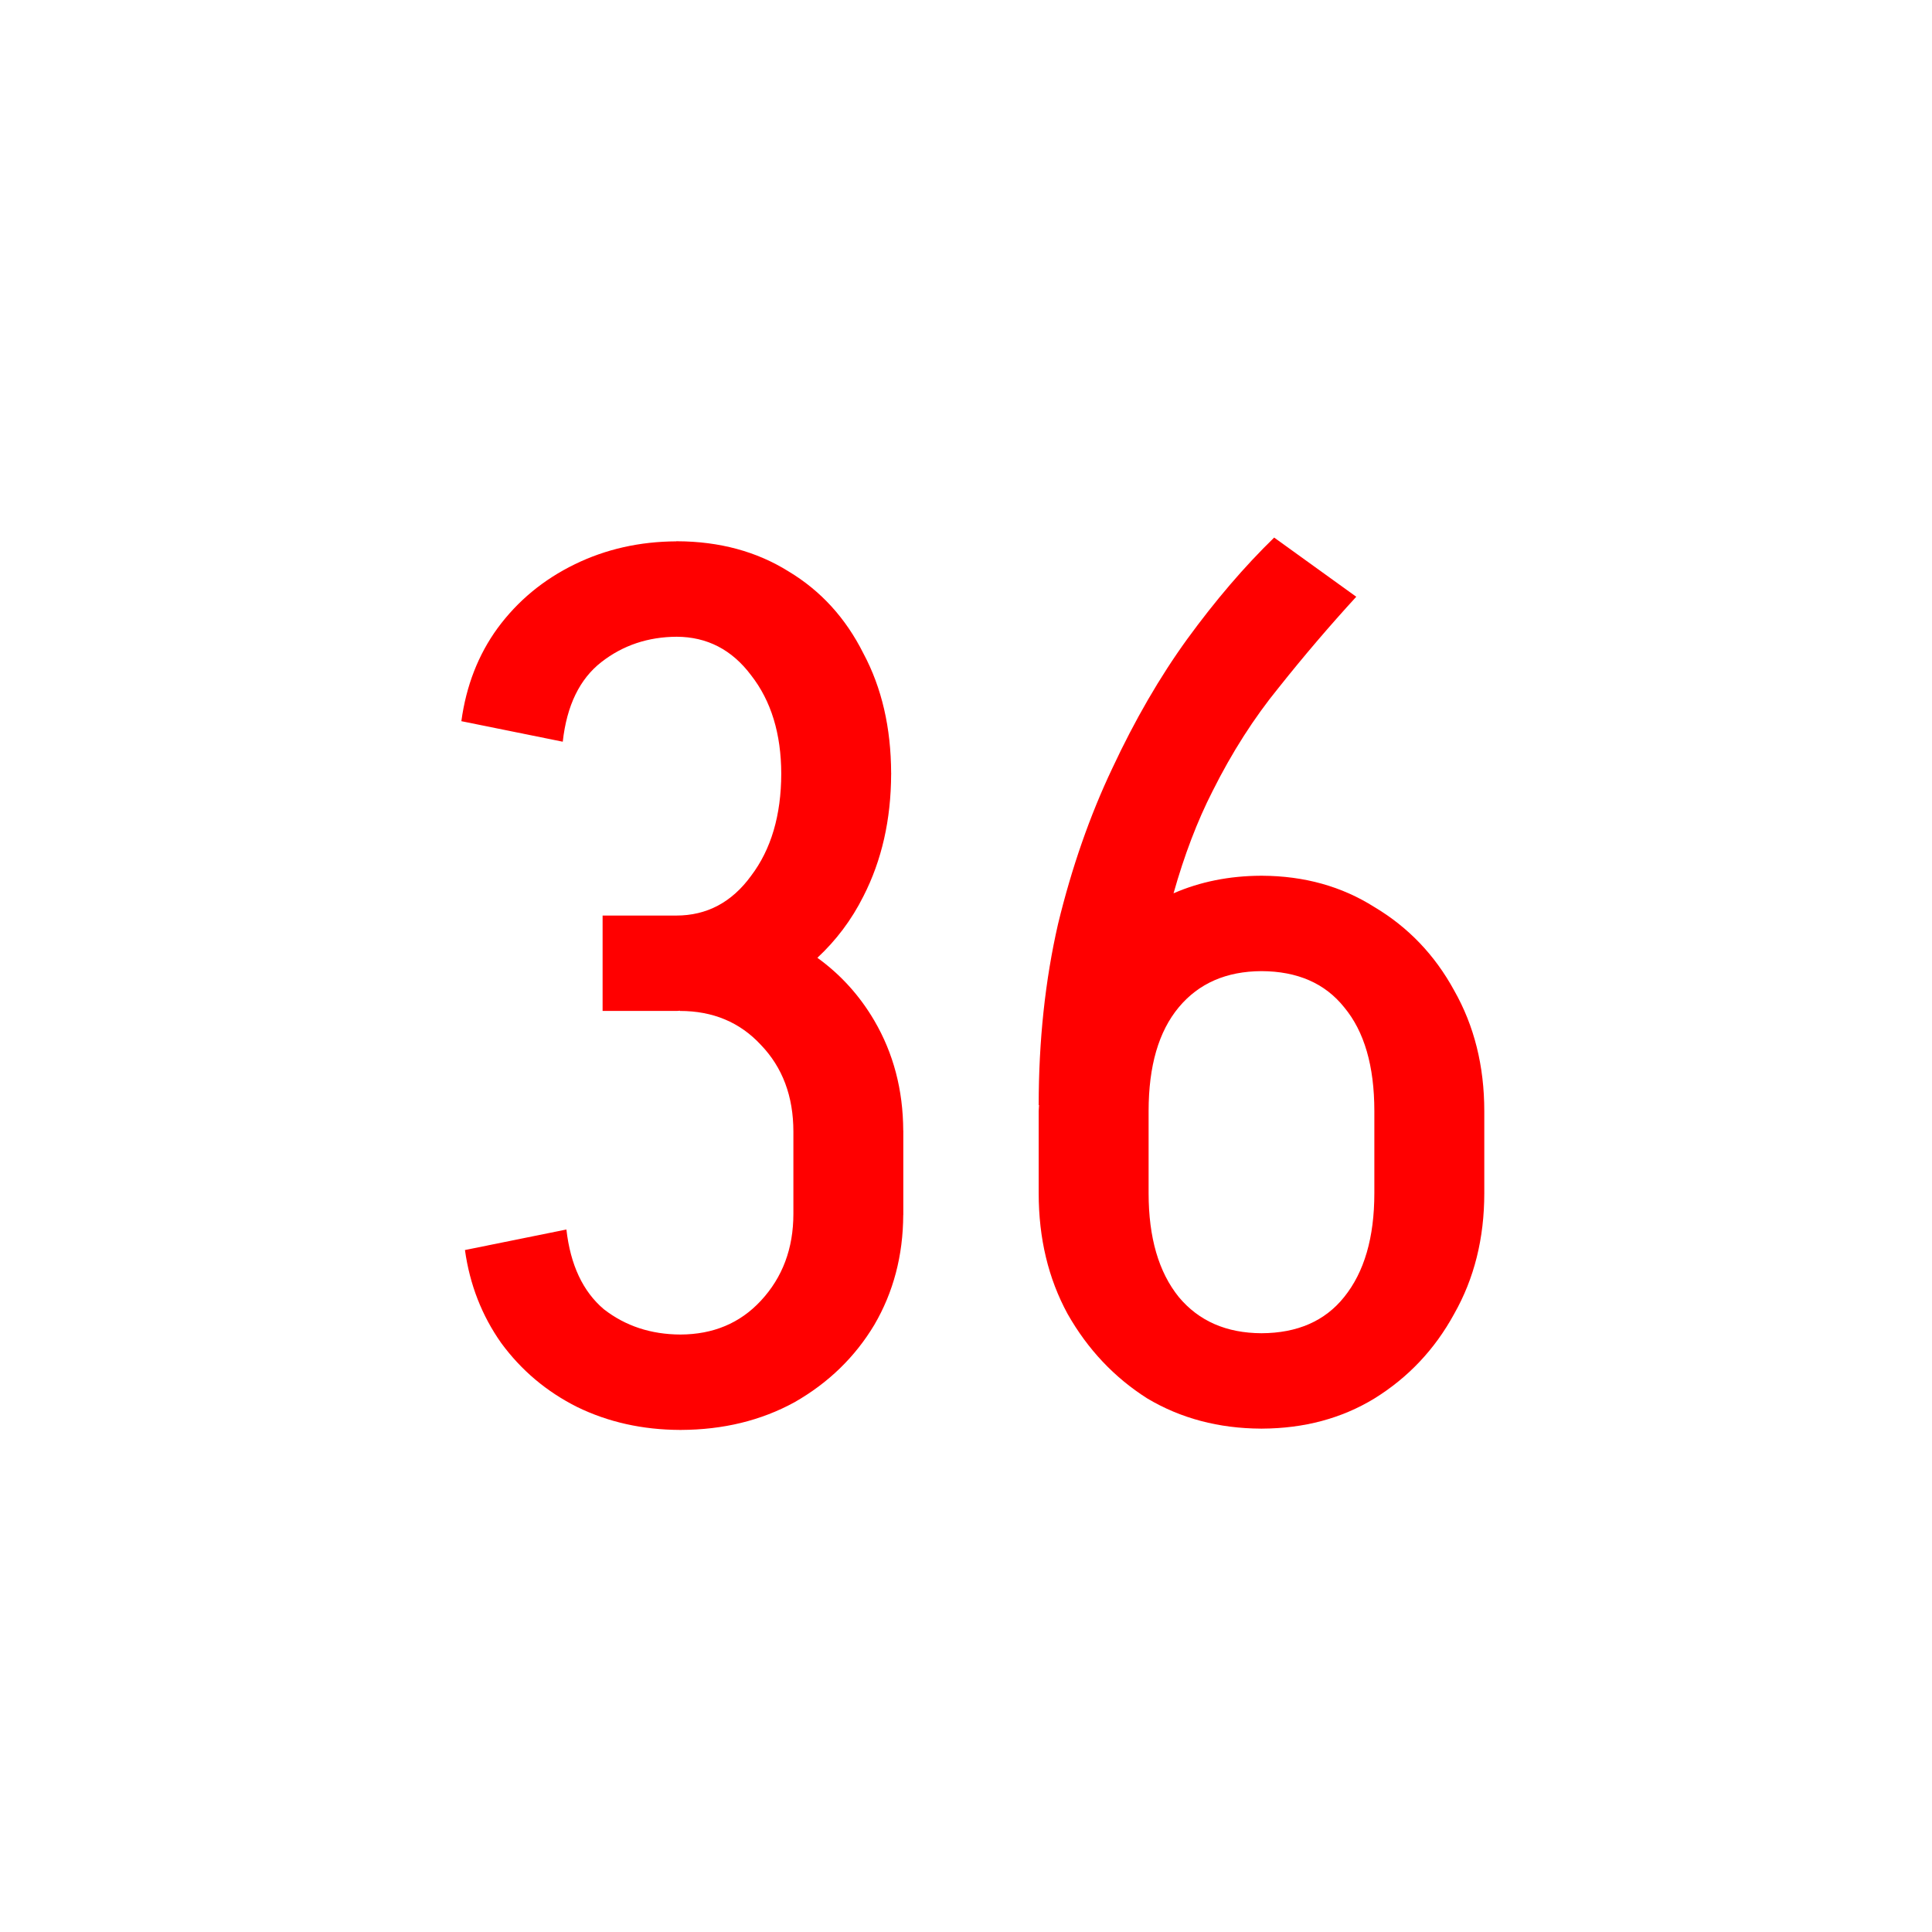 <svg version="1.1" xmlns="http://www.w3.org/2000/svg" xmlns:xlink="http://www.w3.org/1999/xlink" width="64" height="64" viewBox="0,0,64,64"><g transform="translate(-208,-148)"><g data-paper-data="{&quot;isPaintingLayer&quot;:true}" stroke="none" stroke-miterlimit="10" stroke-dasharray="" stroke-dashoffset="0" style="mix-blend-mode: normal"><path d="M208,212v-64h64v64z" fill="none" fill-rule="evenodd" stroke-width="0.333" stroke-linecap="round" stroke-linejoin="round" opacity="0.988"/><path d="M230.4,165.928c0.007,0 0.013,0.002 0.02,0.002c0.007,-0 0.014,-0.002 0.021,-0.002v0.002c1.396,0.007 2.624,0.338 3.68,0.998c1.067,0.64 1.894,1.546 2.481,2.719c0.608,1.137 0.913,2.458 0.918,3.961h0.002c0,0.007 -0.002,0.013 -0.002,0.02c0,0.007 0.002,0.013 0.002,0.02h-0.002c-0.005,1.504 -0.31,2.852 -0.918,4.041c-0.396,0.792 -0.91,1.466 -1.525,2.039c0.767,0.555 1.397,1.247 1.885,2.08c0.634,1.083 0.953,2.296 0.959,3.641h0.002v2.799h-0.002c-0.006,1.344 -0.325,2.558 -0.959,3.641c-0.64,1.067 -1.521,1.921 -2.641,2.561c-1.109,0.608 -2.363,0.912 -3.76,0.918v0.002c-0.007,0 -0.014,-0.002 -0.021,-0.002c-0.006,0 -0.012,0.002 -0.018,0.002v-0.002c-1.238,-0.005 -2.371,-0.257 -3.4,-0.758c-1.013,-0.507 -1.853,-1.214 -2.519,-2.121c-0.64,-0.907 -1.041,-1.933 -1.201,-3.08l3.361,-0.68c0.133,1.173 0.547,2.054 1.24,2.641c0.715,0.556 1.56,0.834 2.537,0.838c1.085,-0.004 1.973,-0.375 2.662,-1.117c0.72,-0.773 1.08,-1.734 1.08,-2.881v-2.721c0,-1.173 -0.36,-2.132 -1.08,-2.879c-0.693,-0.747 -1.586,-1.121 -2.68,-1.121v-0.008c-0.027,0 -0.053,0.006 -0.08,0.006v0.002h-0.041h-2.439v-3.16h2.439c1.013,0 1.841,-0.438 2.481,-1.318c0.663,-0.876 0.995,-2.004 0.998,-3.381c-0.003,-1.324 -0.335,-2.411 -0.998,-3.26c-0.636,-0.849 -1.459,-1.273 -2.465,-1.277c-0.949,0.005 -1.781,0.283 -2.494,0.838c-0.72,0.56 -1.148,1.439 -1.281,2.639l-3.359,-0.68c0.16,-1.173 0.559,-2.2 1.199,-3.08c0.667,-0.907 1.52,-1.612 2.561,-2.119c1.028,-0.501 2.149,-0.752 3.359,-0.758v-0.002z" fill="#ff0000" fill-rule="nonzero" stroke-width="1" stroke-linecap="butt" stroke-linejoin="miter"/><path d="M250.207,165.807l2.721,1.961c-0.88,0.96 -1.734,1.96 -2.561,3c-0.827,1.013 -1.559,2.159 -2.199,3.439c-0.507,0.993 -0.937,2.124 -1.293,3.385c0.883,-0.385 1.849,-0.577 2.893,-0.582v-0.002c0.007,0 0.013,0.002 0.02,0.002c0.007,-0 0.014,-0.002 0.021,-0.002v0.002c1.396,0.007 2.636,0.351 3.719,1.037c1.12,0.667 2.001,1.587 2.641,2.76c0.667,1.173 1,2.507 1,4v2.721c0,1.493 -0.333,2.827 -1,4c-0.64,1.173 -1.521,2.105 -2.641,2.799c-1.083,0.66 -2.323,0.991 -3.719,0.998v0.002c-0.007,0 -0.014,-0.002 -0.021,-0.002c-0.007,0 -0.013,0.002 -0.02,0.002v-0.002c-1.397,-0.007 -2.651,-0.338 -3.76,-0.998c-1.093,-0.693 -1.974,-1.625 -2.641,-2.799c-0.64,-1.173 -0.959,-2.507 -0.959,-4v-2.721c0,-0.068 0.01,-0.132 0.012,-0.199h-0.012c0,-2.133 0.214,-4.133 0.641,-6c0.453,-1.867 1.052,-3.587 1.799,-5.16c0.747,-1.6 1.574,-3.026 2.481,-4.279c0.933,-1.28 1.892,-2.401 2.879,-3.361zM247.049,181.367c-0.667,0.8 -1,1.946 -1,3.439v2.721c0,1.467 0.333,2.613 1,3.439c0.663,0.795 1.577,1.194 2.74,1.199c1.189,-0.005 2.102,-0.404 2.738,-1.199c0.667,-0.827 1,-1.973 1,-3.439v-2.721c0,-1.493 -0.333,-2.639 -1,-3.439c-0.636,-0.795 -1.549,-1.192 -2.738,-1.197c-1.163,0.005 -2.077,0.402 -2.74,1.197z" fill="#ff0000" fill-rule="nonzero" stroke-width="1" stroke-linecap="butt" stroke-linejoin="miter"/></g></g></svg>